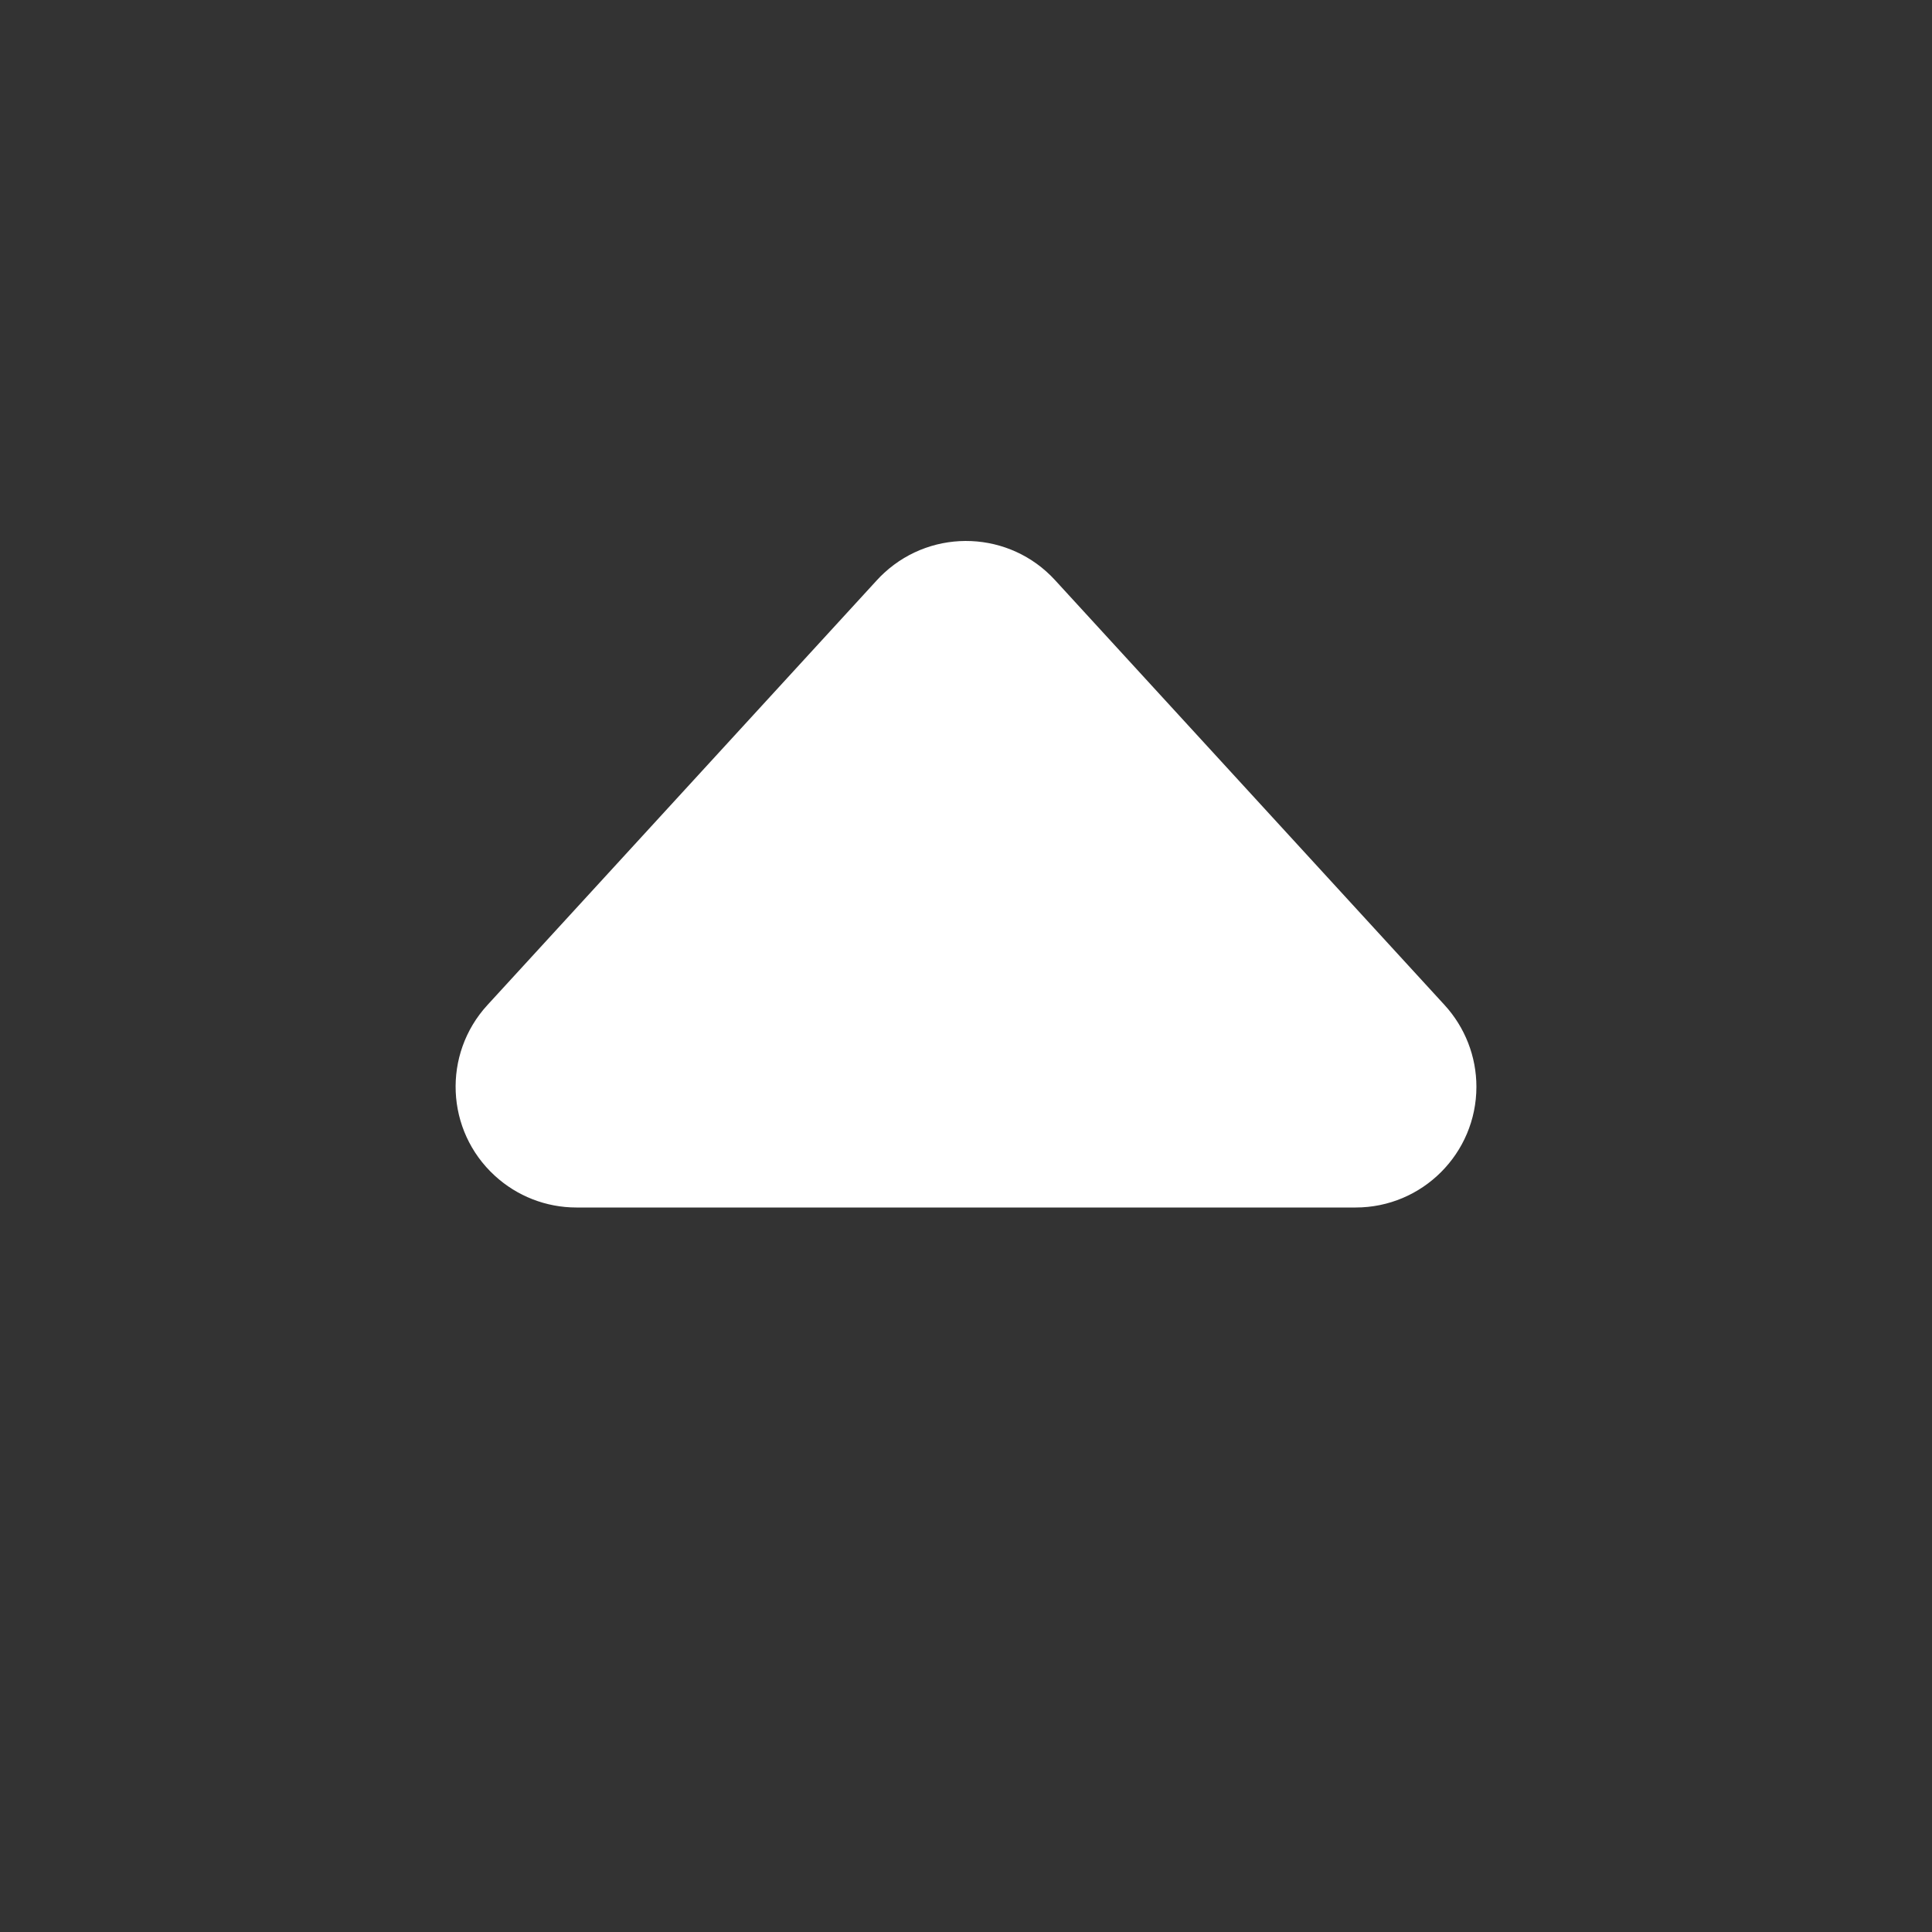 <?xml version="1.0" encoding="UTF-8"?>
<svg width="16px" height="16px" viewBox="0 0 16 16" version="1.1" xmlns="http://www.w3.org/2000/svg" xmlns:xlink="http://www.w3.org/1999/xlink">
    <rect x="0" y="0" width="16" height="16" fill="#333333" stroke="none"/>
    <title>收缩箭头</title>
    <g id="页面-1" stroke="none" stroke-width="1" fill="none" fill-rule="evenodd">
        <g id="节点竞选" transform="translate(-1515, -914)">
            <g id="编组-25" transform="translate(361, 872)">
                <g id="收缩箭头" transform="translate(1162, 50) scale(1, -1) translate(-1162, -50) translate(1154, 42)">
                    <rect id="矩形" x="0" y="0" width="16" height="16"></rect>
                    <path d="M8.737,6.804 L11.964,10.324 C12.337,10.731 12.31,11.364 11.902,11.737 C11.718,11.906 11.477,12 11.227,12 L4.773,12 C4.221,12 3.773,11.552 3.773,11 C3.773,10.75 3.867,10.509 4.036,10.324 L7.263,6.804 C7.636,6.397 8.269,6.37 8.676,6.743 C8.697,6.762 8.718,6.783 8.737,6.804 Z" id="三角形" fill="#FFFFFF" transform="translate(8, 9) rotate(-180) translate(-8, -9) "></path>
                </g>
            </g>
        </g>
    </g>
</svg>